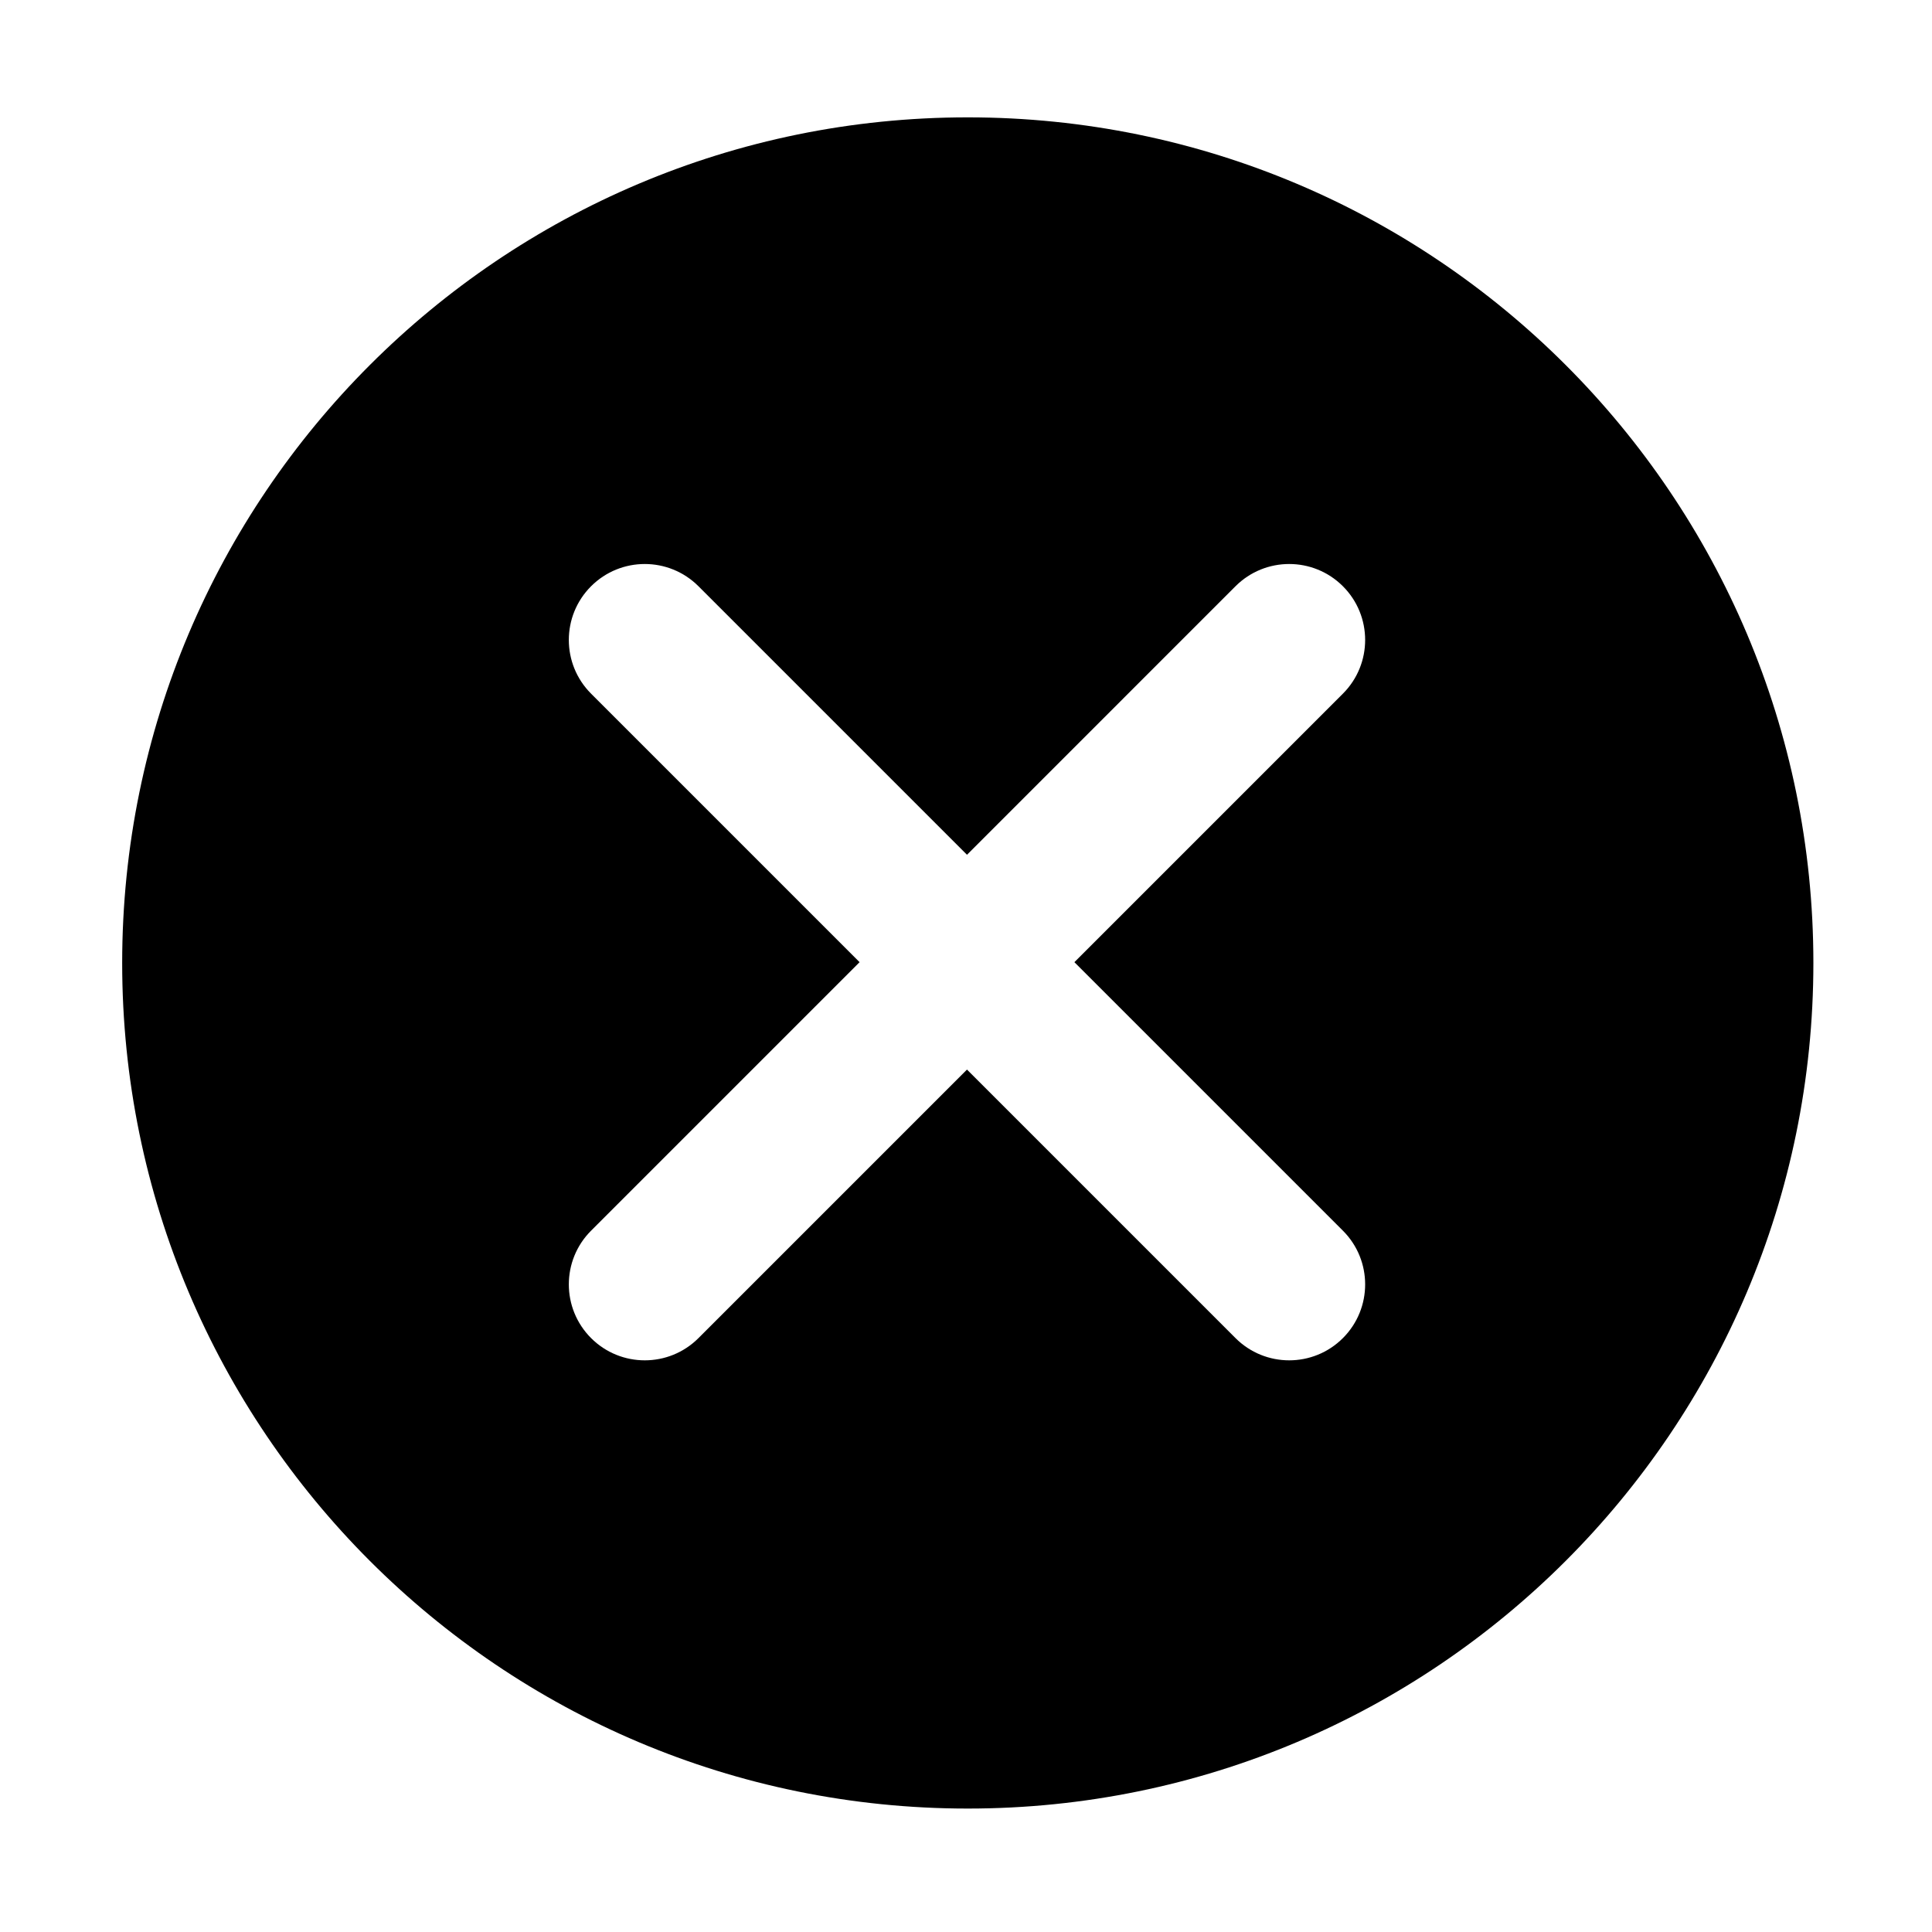 <?xml version="1.0" standalone="no"?><!DOCTYPE svg PUBLIC "-//W3C//DTD SVG 1.1//EN" "http://www.w3.org/Graphics/SVG/1.1/DTD/svg11.dtd"><svg t="1512975986637" class="icon" style="" viewBox="0 0 1024 1024" version="1.1" xmlns="http://www.w3.org/2000/svg" p-id="3201" xmlns:xlink="http://www.w3.org/1999/xlink" width="32" height="32"><defs><style type="text/css"></style></defs><path d="M512.943 62.202c-247.525 0-448.186 200.661-448.186 448.186S265.419 958.574 512.943 958.574 961.13 757.913 961.13 510.387 760.469 62.202 512.943 62.202zM711.77 652.288c15.718 15.718 15.718 41.204 0 56.928-15.721 15.718-41.206 15.718-56.928 0L512.525 566.896 370.208 709.216c-15.721 15.718-41.206 15.718-56.924 0-15.723-15.723-15.723-41.21 0-56.928l142.314-142.317L313.282 367.651c-15.723-15.718-15.723-41.204 0-56.928 15.718-15.718 41.204-15.718 56.924 0l142.317 142.32 142.317-142.32c15.721-15.718 41.206-15.718 56.928 0 15.718 15.723 15.718 41.21 0 56.928L569.453 509.971 711.77 652.288z" p-id="3202"></path></svg>